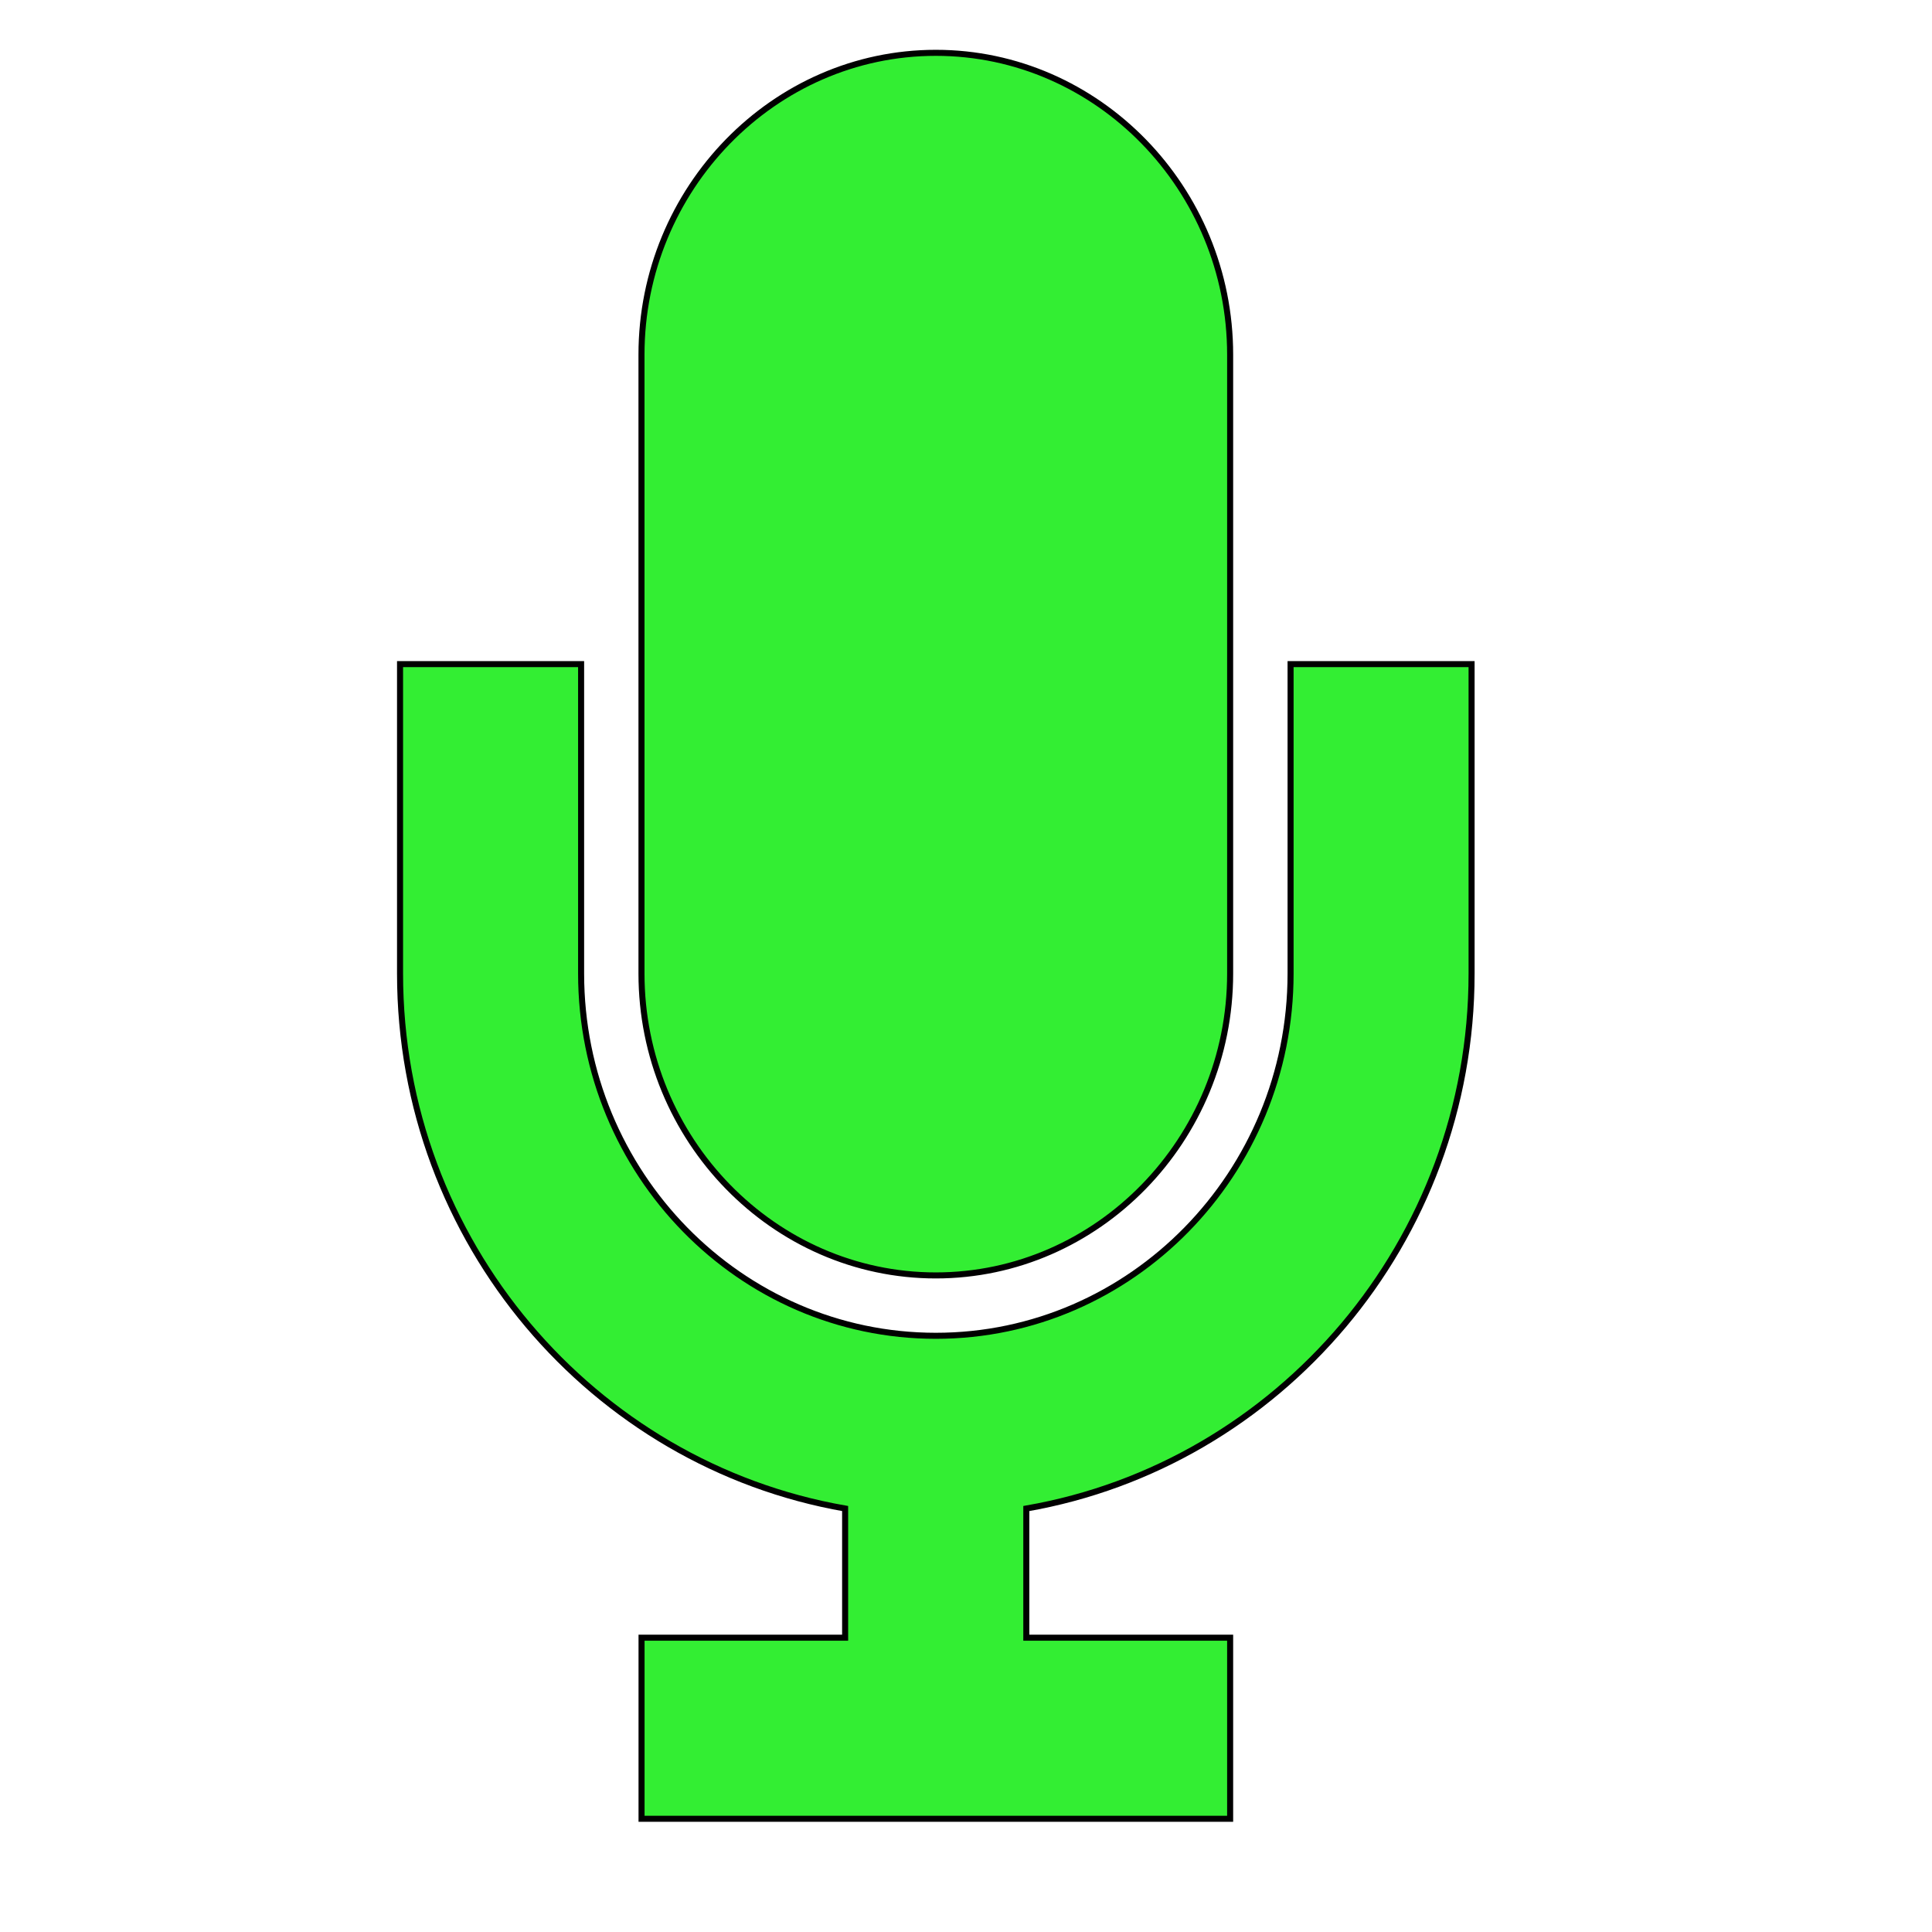 <?xml version="1.0" standalone="no"?>
<!DOCTYPE svg PUBLIC "-//W3C//DTD SVG 1.1//EN" "http://www.w3.org/Graphics/SVG/1.1/DTD/svg11.dtd">
<svg viewBox = "0 0 32 32" version = "1.1">
    <path id = "s3" d = "
    M15.5,21.125c2.682,0,4.875-2.25,4.875-5V5.875c0-2.75-2.193-5-4.875-5s-4.875,2.25-4.875,5v10.25C10.625,18.875,12.818,21.125,15.5,21.125zM21.376,11v5.125c0,3.308-2.636,6-5.876,6s-5.875-2.691-5.875-6V11H6.626v5.125c0,4.443,3.194,8.132,7.372,8.861v2.139h-3.372v3h9.749v-3h-3.376v-2.139c4.181-0.727,7.375-4.418,7.375-8.861V11H21.376z
" fill = "#33ee33" stroke = "black" stroke-width = "0.1"/>
</svg>
